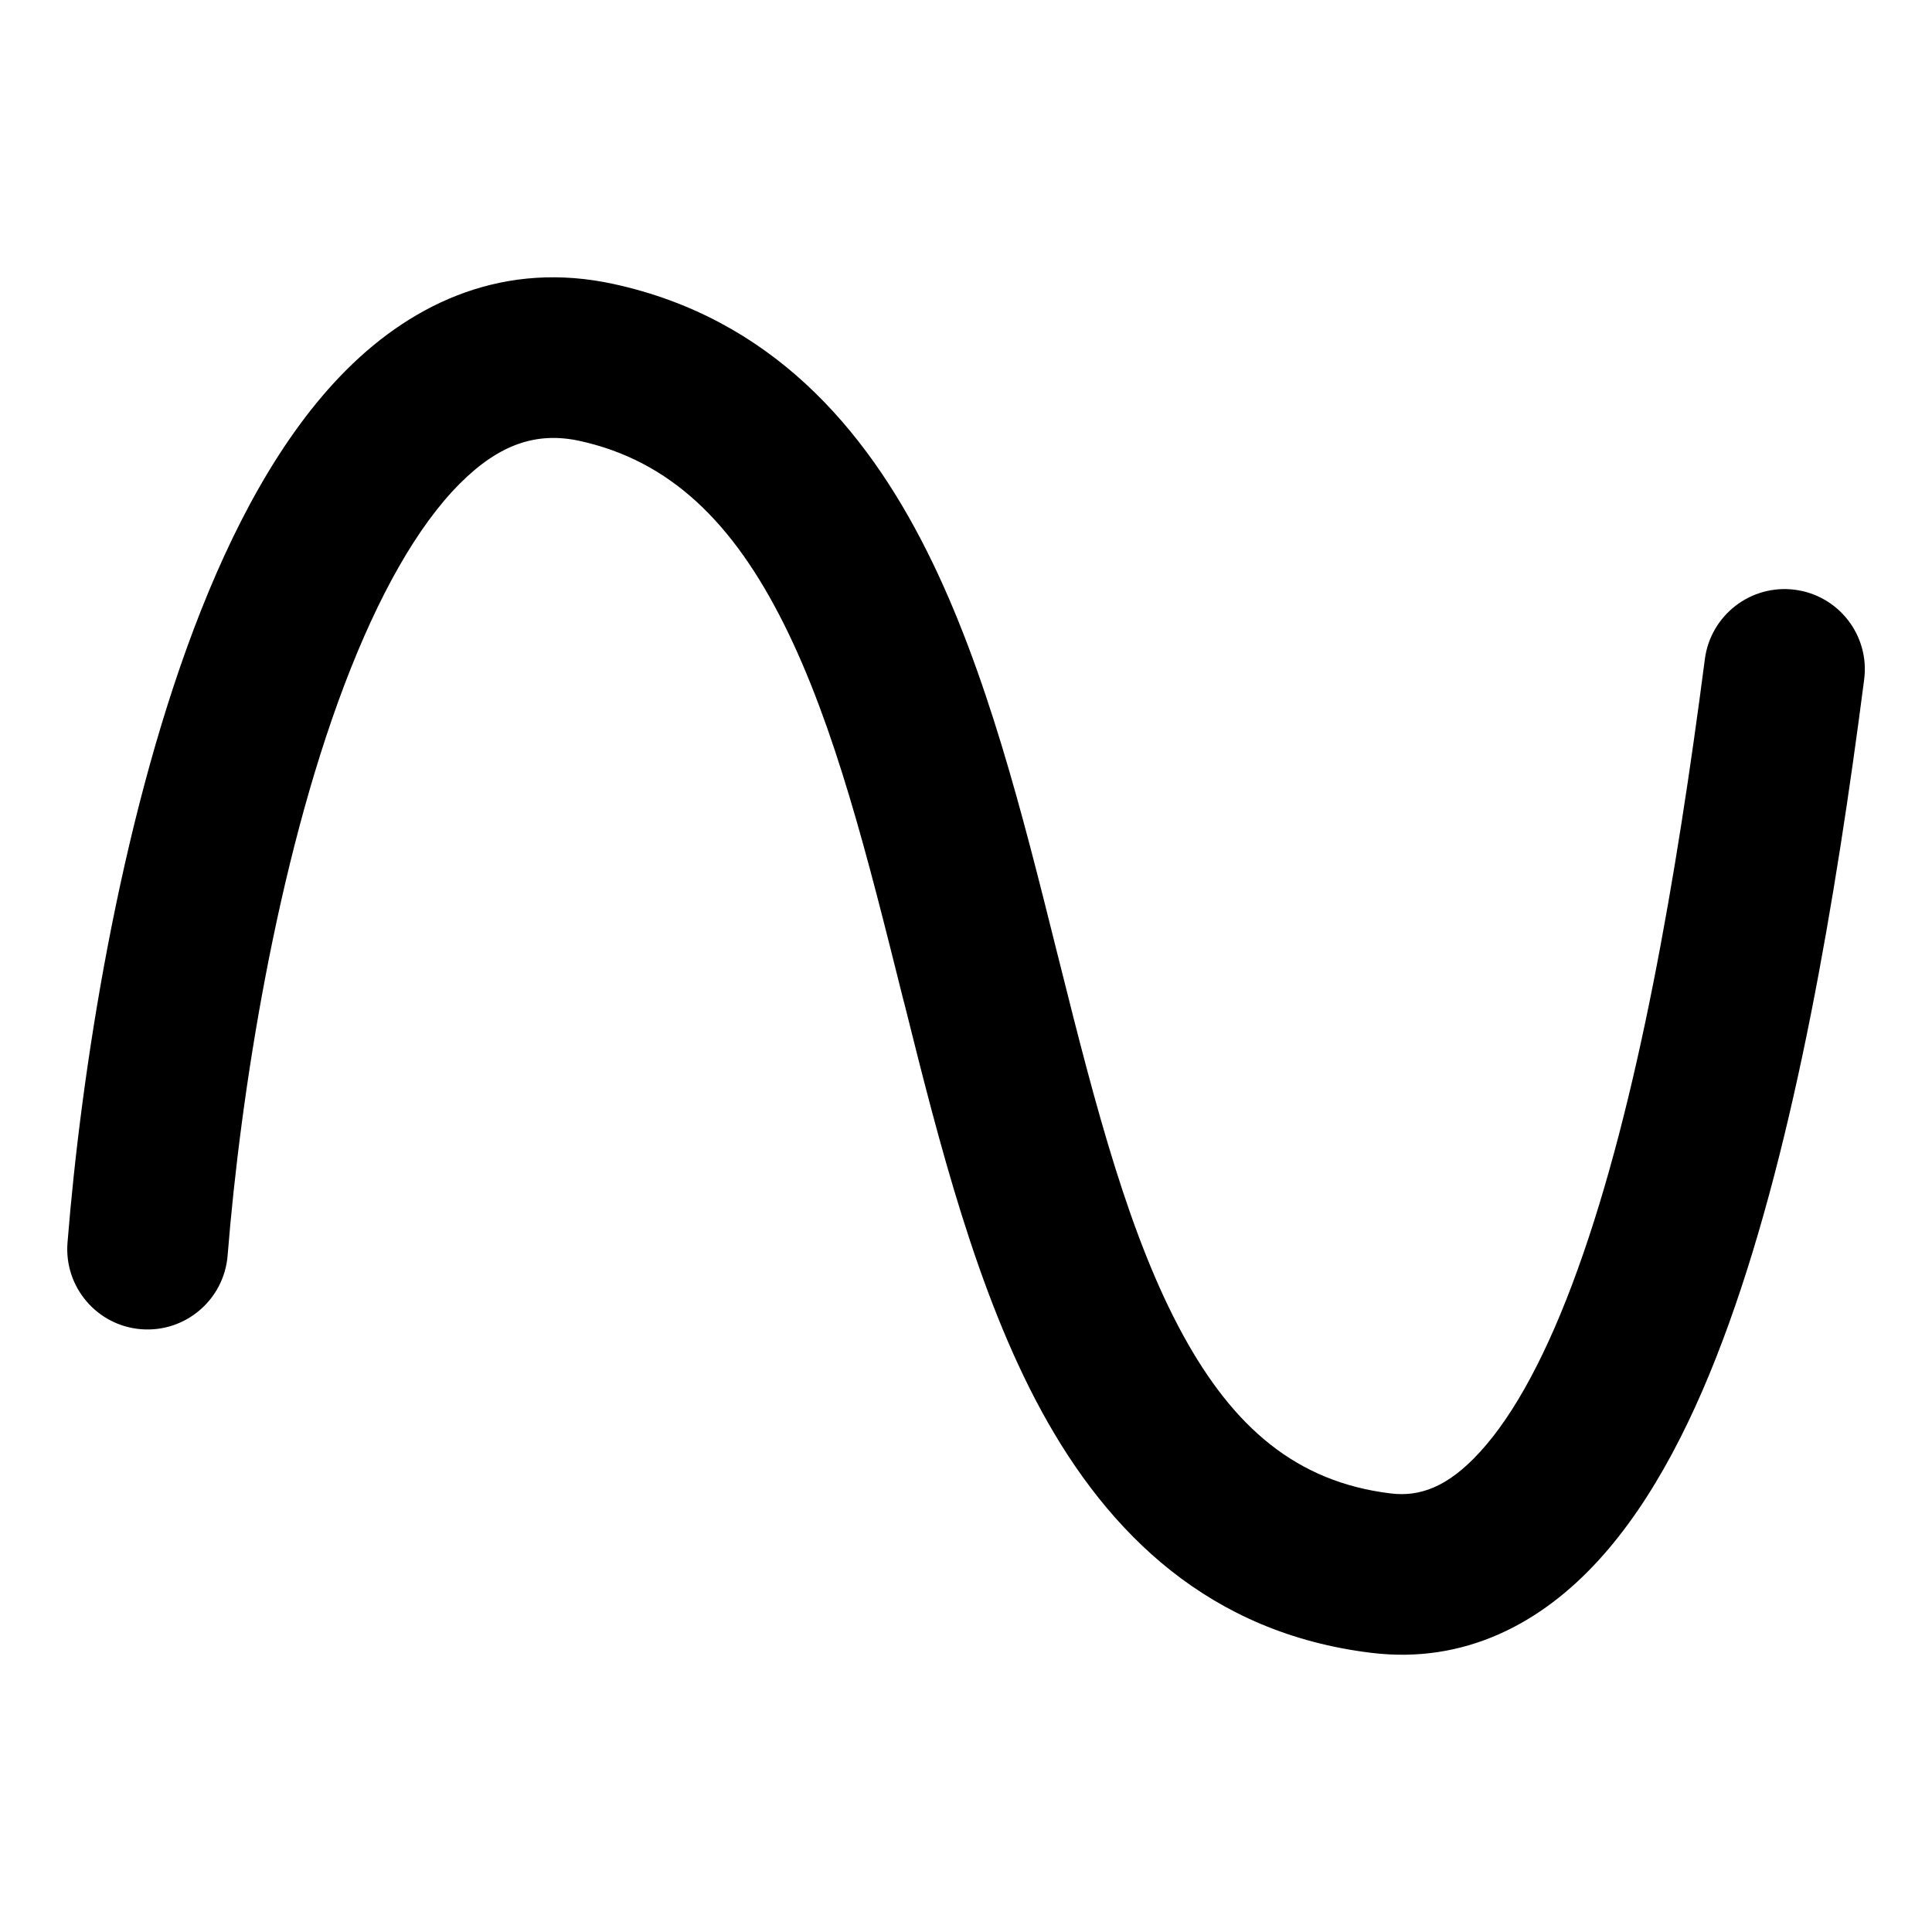 <svg width="16" height="16" viewBox="0 0 16 16" fill="none" xmlns="http://www.w3.org/2000/svg">
<path fill-rule="evenodd" clip-rule="evenodd" d="M2.851 5.675C2.291 7.153 1.992 9.056 1.885 10.398C1.855 10.764 1.535 11.037 1.169 11.008C0.803 10.979 0.53 10.658 0.559 10.292C0.671 8.888 0.985 6.847 1.607 5.204C1.916 4.388 2.323 3.609 2.869 3.063C3.437 2.495 4.188 2.157 5.082 2.352C6.375 2.634 7.162 3.533 7.682 4.576C8.172 5.556 8.471 6.755 8.747 7.86C8.758 7.905 8.77 7.95 8.781 7.995C9.077 9.18 9.355 10.245 9.794 11.05C10.216 11.823 10.737 12.273 11.517 12.368C11.756 12.397 11.989 12.318 12.257 12.024C12.543 11.712 12.817 11.203 13.066 10.512C13.563 9.137 13.884 7.266 14.119 5.458C14.167 5.094 14.5 4.837 14.864 4.884C15.229 4.931 15.486 5.265 15.438 5.629C15.203 7.445 14.867 9.441 14.317 10.964C14.044 11.722 13.697 12.42 13.239 12.921C12.765 13.441 12.132 13.783 11.356 13.688C10.018 13.525 9.18 12.703 8.626 11.687C8.09 10.704 7.777 9.463 7.491 8.317C7.485 8.297 7.48 8.276 7.475 8.256C7.184 7.091 6.916 6.017 6.493 5.17C6.073 4.33 5.553 3.816 4.799 3.651C4.447 3.575 4.138 3.675 3.809 4.004C3.458 4.355 3.133 4.931 2.851 5.675Z" fill="black"/>
</svg>
